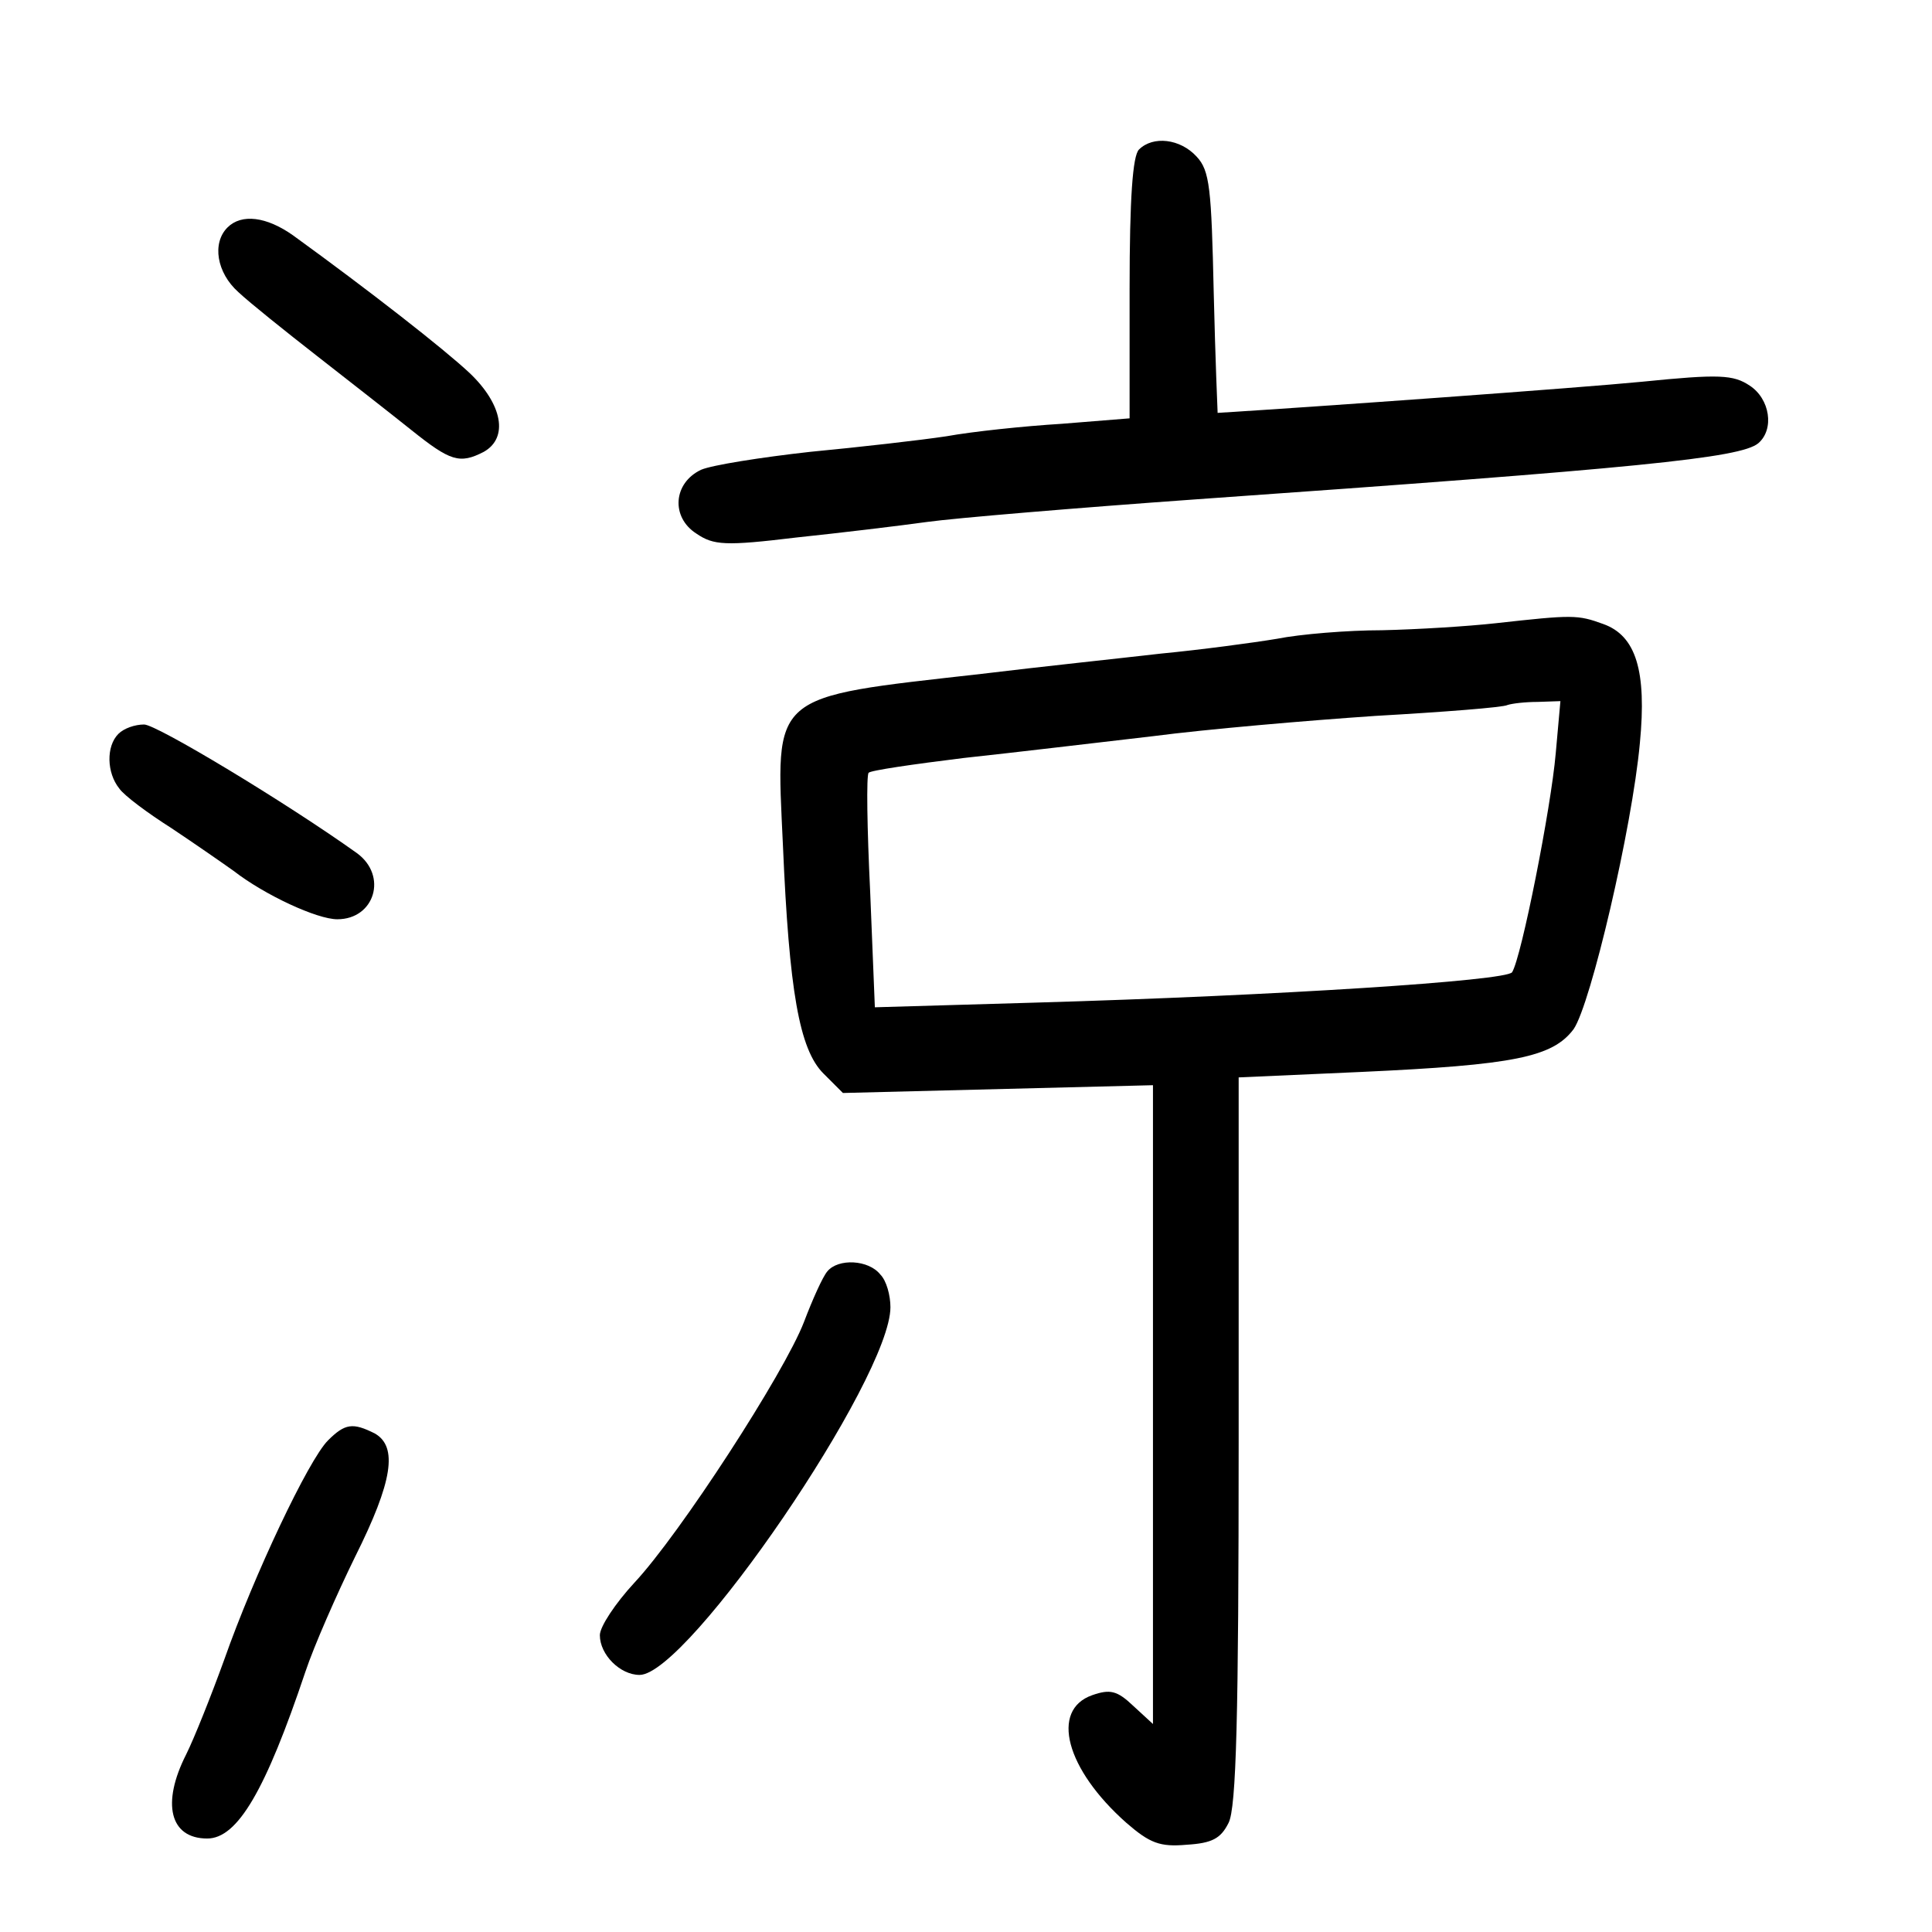 <?xml version="1.0" standalone="no"?>
<!DOCTYPE svg PUBLIC "-//W3C//DTD SVG 20010904//EN"
 "http://www.w3.org/TR/2001/REC-SVG-20010904/DTD/svg10.dtd">
<svg version="1.0" xmlns="http://www.w3.org/2000/svg"
 width="248pt" height="248pt" viewBox="0 0 248 248"
 preserveAspectRatio="xMidYMid meet">
<g transform="translate(0,248) scale(0.1,-0.1)"
fill="#000000" stroke="none">
<path d="M1462 2288 c-8 -8 -12 -62 -12 -179 l0 -166 -87 -7 c-49 -3 -115 -10
-148 -16 -33 -5 -112 -14 -175 -20 -63 -7 -126 -17 -140 -23 -36 -17 -39 -61
-6 -82 22 -15 37 -16 128 -5 57 6 132 15 168 20 36 5 191 18 345 29 568 40
699 53 722 72 21 18 15 57 -11 74 -21 14 -39 15 -138 5 -82 -8 -415 -32 -545
-40 0 0 -3 69 -5 154 -3 134 -5 157 -22 175 -21 23 -56 27 -74 9z"/>
<path d="M292 2188 c-20 -20 -14 -58 14 -83 15 -14 60 -50 101 -82 41 -32 96
-75 121 -95 50 -40 62 -44 93 -28 32 18 24 61 -18 101 -33 31 -129 106 -227
177 -34 24 -66 28 -84 10z"/>
<path d="M1920 1680 c-36 -4 -101 -8 -146 -9 -44 0 -105 -5 -135 -11 -30 -5
-97 -14 -149 -19 -52 -6 -156 -17 -230 -26 -274 -31 -264 -23 -255 -220 8
-187 21 -262 52 -293 l25 -25 199 5 199 5 0 -410 0 -410 -25 23 c-21 20 -30
22 -53 14 -54 -19 -34 -95 44 -164 30 -26 43 -31 77 -28 33 2 44 8 54 28 10
19 13 137 13 491 l0 466 157 7 c197 9 246 19 273 55 22 32 75 258 85 367 9 93
-5 138 -47 153 -33 12 -39 12 -138 1z m77 -167 c-6 -70 -44 -262 -56 -281 -7
-11 -300 -30 -612 -39 l-206 -6 -6 148 c-4 82 -5 150 -2 153 2 3 57 11 122 19
65 7 174 20 243 28 69 9 197 20 285 26 88 5 165 11 170 14 6 2 23 4 39 4 l29
1 -6 -67z"/>
<path d="M152 1538 c-16 -16 -15 -50 1 -70 6 -9 37 -32 67 -51 30 -20 66 -45
80 -55 40 -31 107 -62 133 -62 48 0 65 56 25 85 -91 65 -257 165 -273 165 -12
0 -26 -5 -33 -12z"/>
<path d="M1062 848 c-6 -7 -19 -36 -30 -65 -25 -65 -159 -272 -218 -335 -24
-26 -44 -56 -44 -67 0 -25 26 -51 51 -51 62 0 322 381 322 472 0 15 -5 34 -13
42 -15 19 -54 21 -68 4z"/>
<path d="M421 631 c-25 -25 -95 -173 -133 -281 -17 -47 -39 -102 -49 -122 -32
-63 -21 -108 27 -108 39 0 75 62 126 214 11 33 40 99 64 148 48 96 55 141 25
158 -28 14 -38 13 -60 -9z"/>
</g>
</svg>
